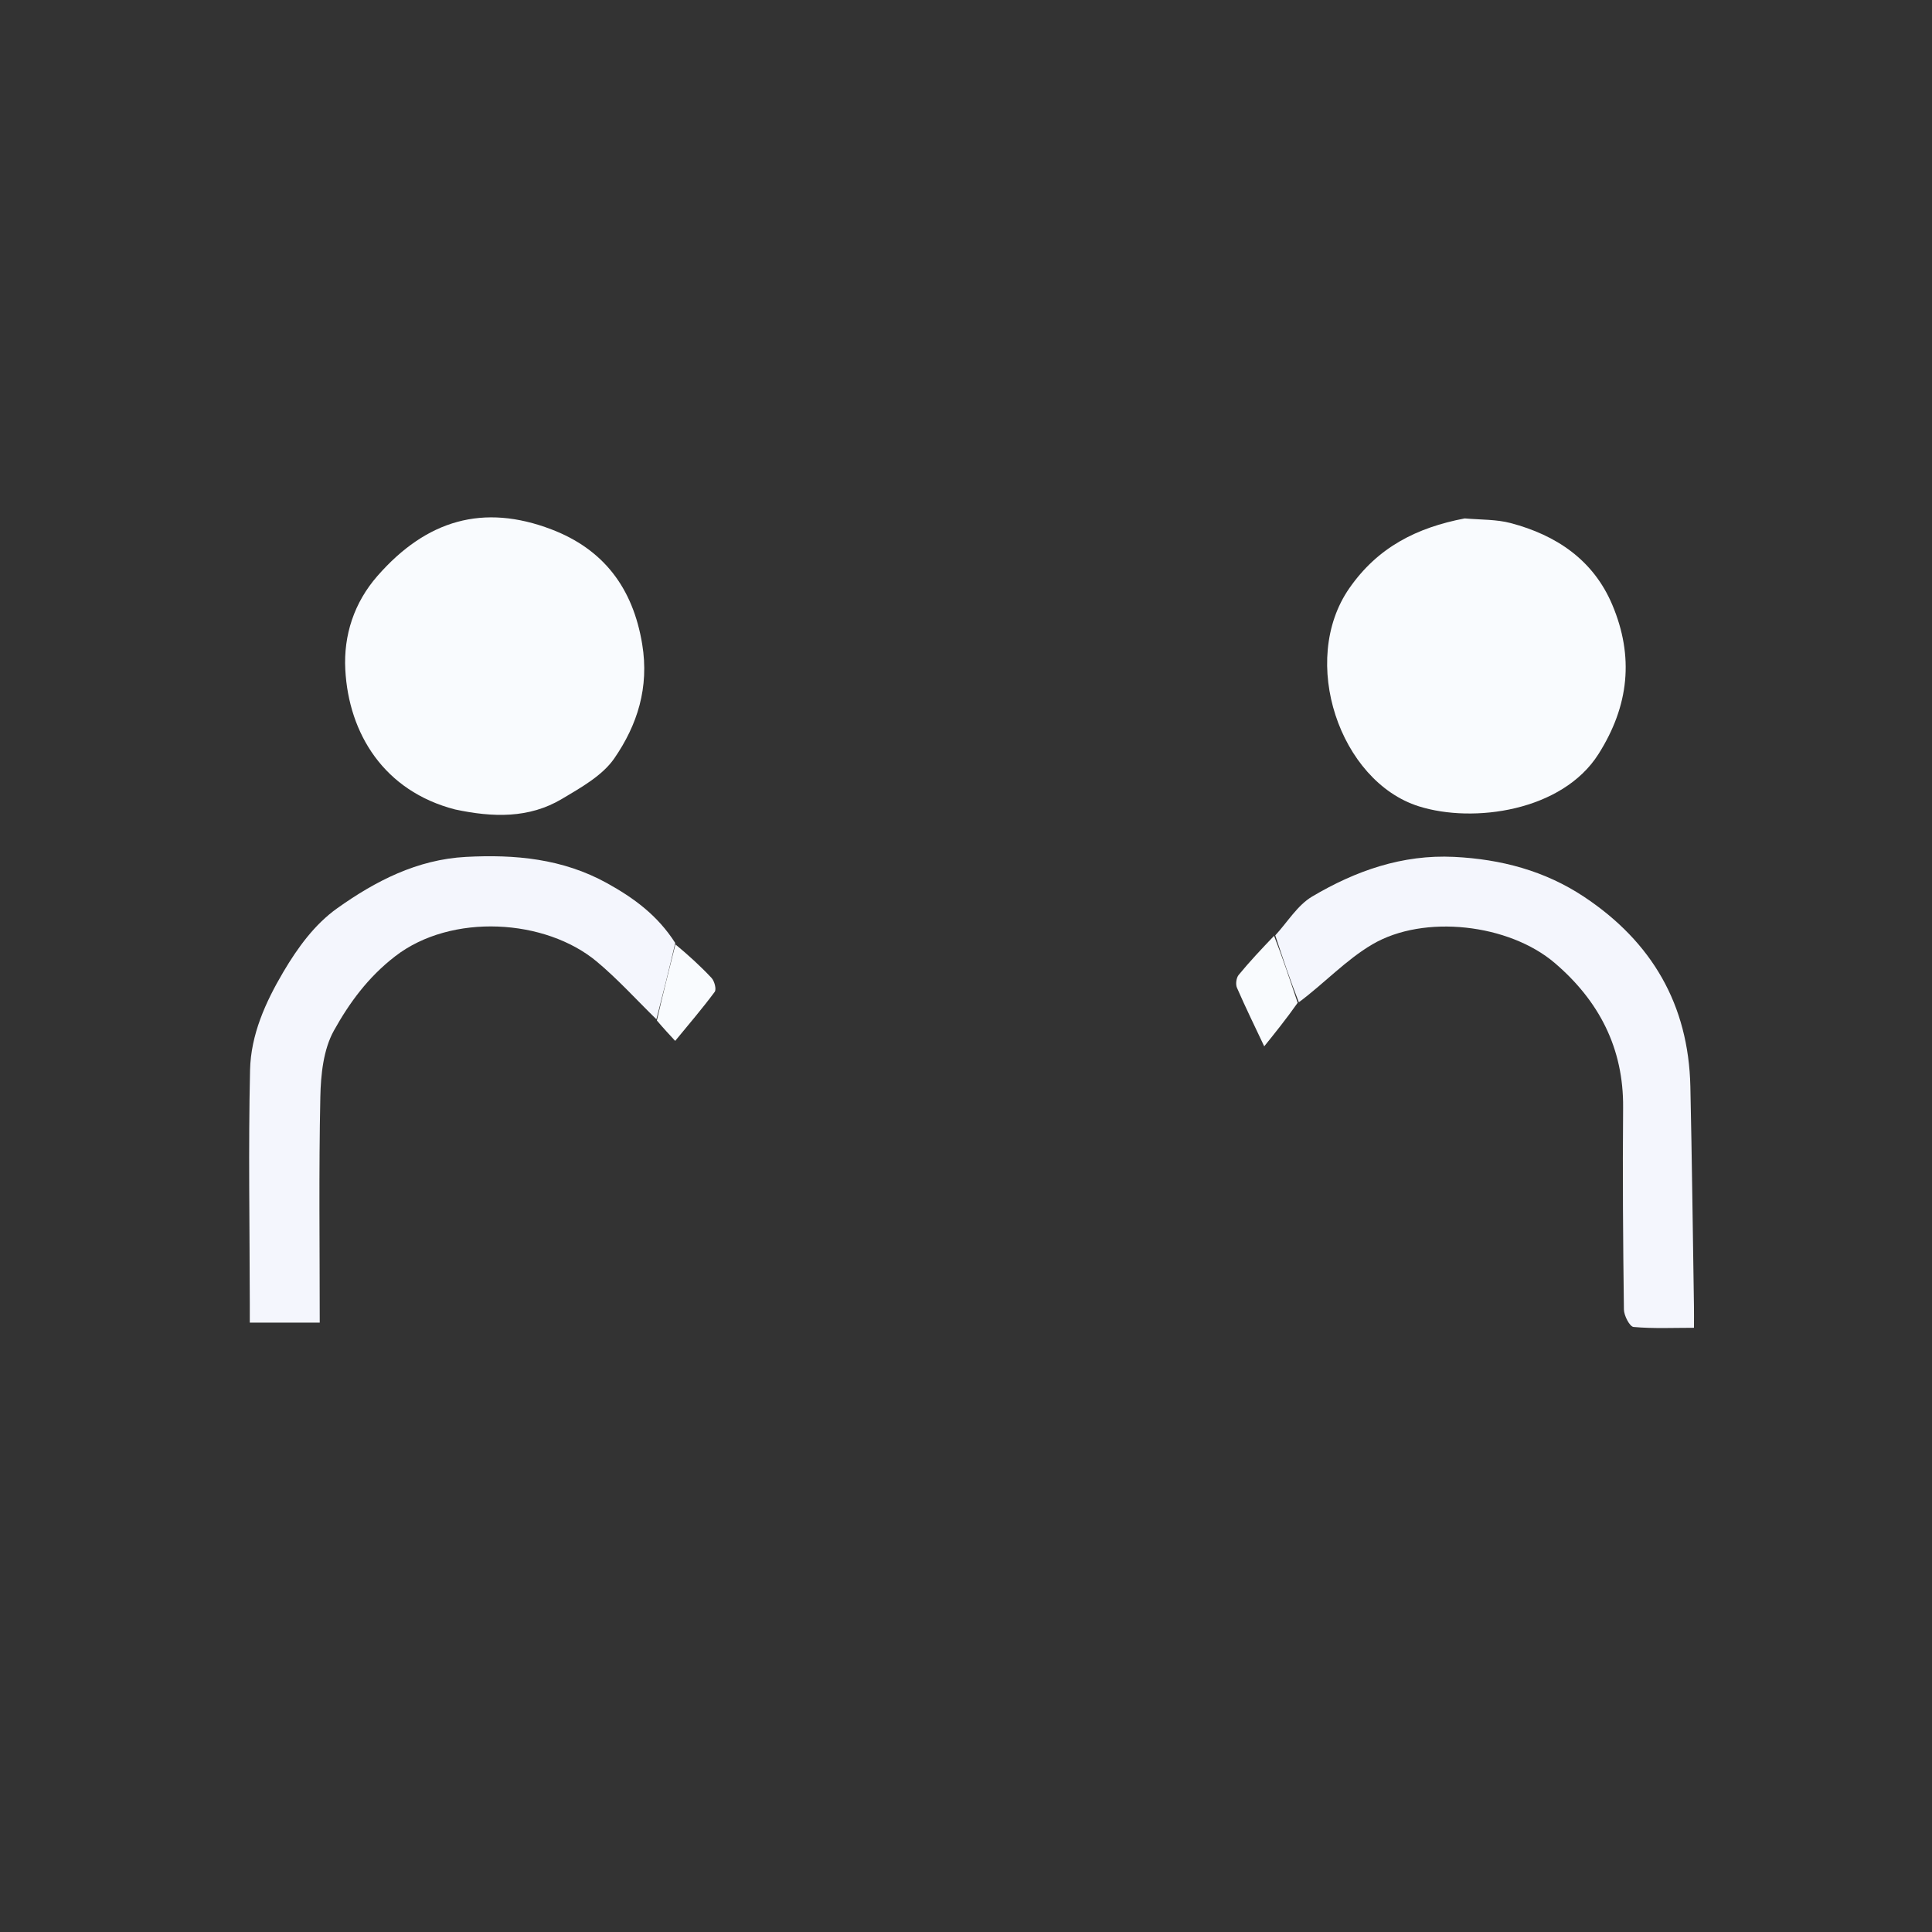 <svg version="1.1" id="Layer_1" xmlns="http://www.w3.org/2000/svg" xmlns:xlink="http://www.w3.org/1999/xlink" x="0px" y="0px"
	 width="100%" viewBox="0 0 512 512" xml:space="preserve">
<rect x="0" y="0" width="512" height="512" fill="#333333" stroke="none"/>
<path fill="#F9FBFE" opacity="1" stroke="none" 
	d="
M388.161,137.386 
	C392.512,137.758 396.573,137.627 400.338,138.62 
	C412.458,141.819 422.274,148.415 427.281,160.296 
	C433.041,173.964 431.754,186.982 423.621,199.825 
	C414.014,214.995 390.451,218.24 376.011,213.685 
	C355.055,207.075 344.185,175.124 357.606,155.856 
	C365.153,145.021 375.417,139.829 388.161,137.386 
z"/>
<path fill="#F9FBFE" opacity="1" stroke="none" 
	d="
M120.585,214.511 
	C101.778,209.639 92.41,194.446 91.508,177.454 
	C91.026,168.37 93.82,159.717 100.04,152.616 
	C113.054,137.759 128.108,133.413 146.117,140.283 
	C159.897,145.54 167.731,155.757 170.191,170.722 
	C172.079,182.203 168.903,192.132 162.795,200.978 
	C159.617,205.581 153.939,208.726 148.91,211.726 
	C140.186,216.929 130.593,216.646 120.585,214.511 
z"/>
<path fill="#F4F6FD" opacity="1" stroke="none" 
	d="
M173.953,270.122 
	C168.726,265.017 163.797,259.557 158.213,254.878 
	C144.571,243.443 119.612,241.917 104.716,253.428 
	C97.507,258.998 92.573,265.783 88.49,273.117 
	C85.7,278.128 85.016,284.773 84.891,290.72 
	C84.473,310.516 84.732,330.326 84.732,350.508 
	C78.725,350.508 72.705,350.508 66.198,350.508 
	C66.198,348.743 66.2,347.121 66.198,345.498 
	C66.17,324.855 65.799,304.204 66.267,283.571 
	C66.479,274.228 70.318,265.652 75.106,257.546 
	C78.923,251.083 83.41,244.945 89.342,240.717 
	C99.47,233.5 110.558,227.771 123.469,227.087 
	C136.497,226.397 149.126,227.546 160.875,234.05 
	C167.923,237.952 174.251,242.541 178.948,249.906 
	C177.279,257.14 175.616,263.631 173.953,270.122 
z"/>
<path fill="#F4F6FD" opacity="1" stroke="none" 
	d="
M337.958,247.883 
	C341.186,244.386 343.829,239.901 347.752,237.58 
	C359.245,230.783 371.621,226.402 385.378,227.085 
	C397.791,227.701 409.388,230.751 419.794,237.662 
	C437.763,249.598 447.49,266.251 447.964,287.964 
	C448.388,307.409 448.612,326.858 448.918,346.306 
	C448.944,347.952 448.921,349.6 448.921,351.878 
	C443.417,351.878 438.13,352.132 432.908,351.659 
	C431.887,351.566 430.375,348.658 430.354,347.033 
	C430.123,329.202 429.986,311.367 430.141,293.536 
	C430.279,277.747 423.732,265.205 412.023,255.202 
	C399.924,244.867 377.408,242.201 363.677,250.272 
	C356.702,254.371 350.968,260.581 344.207,265.616 
	C341.814,259.557 339.886,253.72 337.958,247.883 
z"/>
<path fill="#F9FBFE" opacity="1" stroke="none" 
	d="
M337.642,248.008 
	C339.886,253.72 341.814,259.557 343.895,265.75 
	C340.93,269.973 337.811,273.841 335.033,277.286 
	C332.625,272.18 330.093,267.024 327.805,261.762 
	C327.405,260.843 327.622,259.145 328.251,258.378 
	C331.14,254.852 334.277,251.529 337.642,248.008 
z"/>
<path fill="#F9FBFE" opacity="1" stroke="none" 
	d="
M174.077,270.438 
	C175.616,263.631 177.279,257.14 178.99,250.27 
	C182.239,252.961 185.545,255.934 188.569,259.17 
	C189.342,259.999 189.91,262.172 189.401,262.859 
	C186.086,267.328 182.449,271.557 178.93,275.848 
	C177.416,274.217 175.808,272.485 174.077,270.438 
z"/>
</svg>